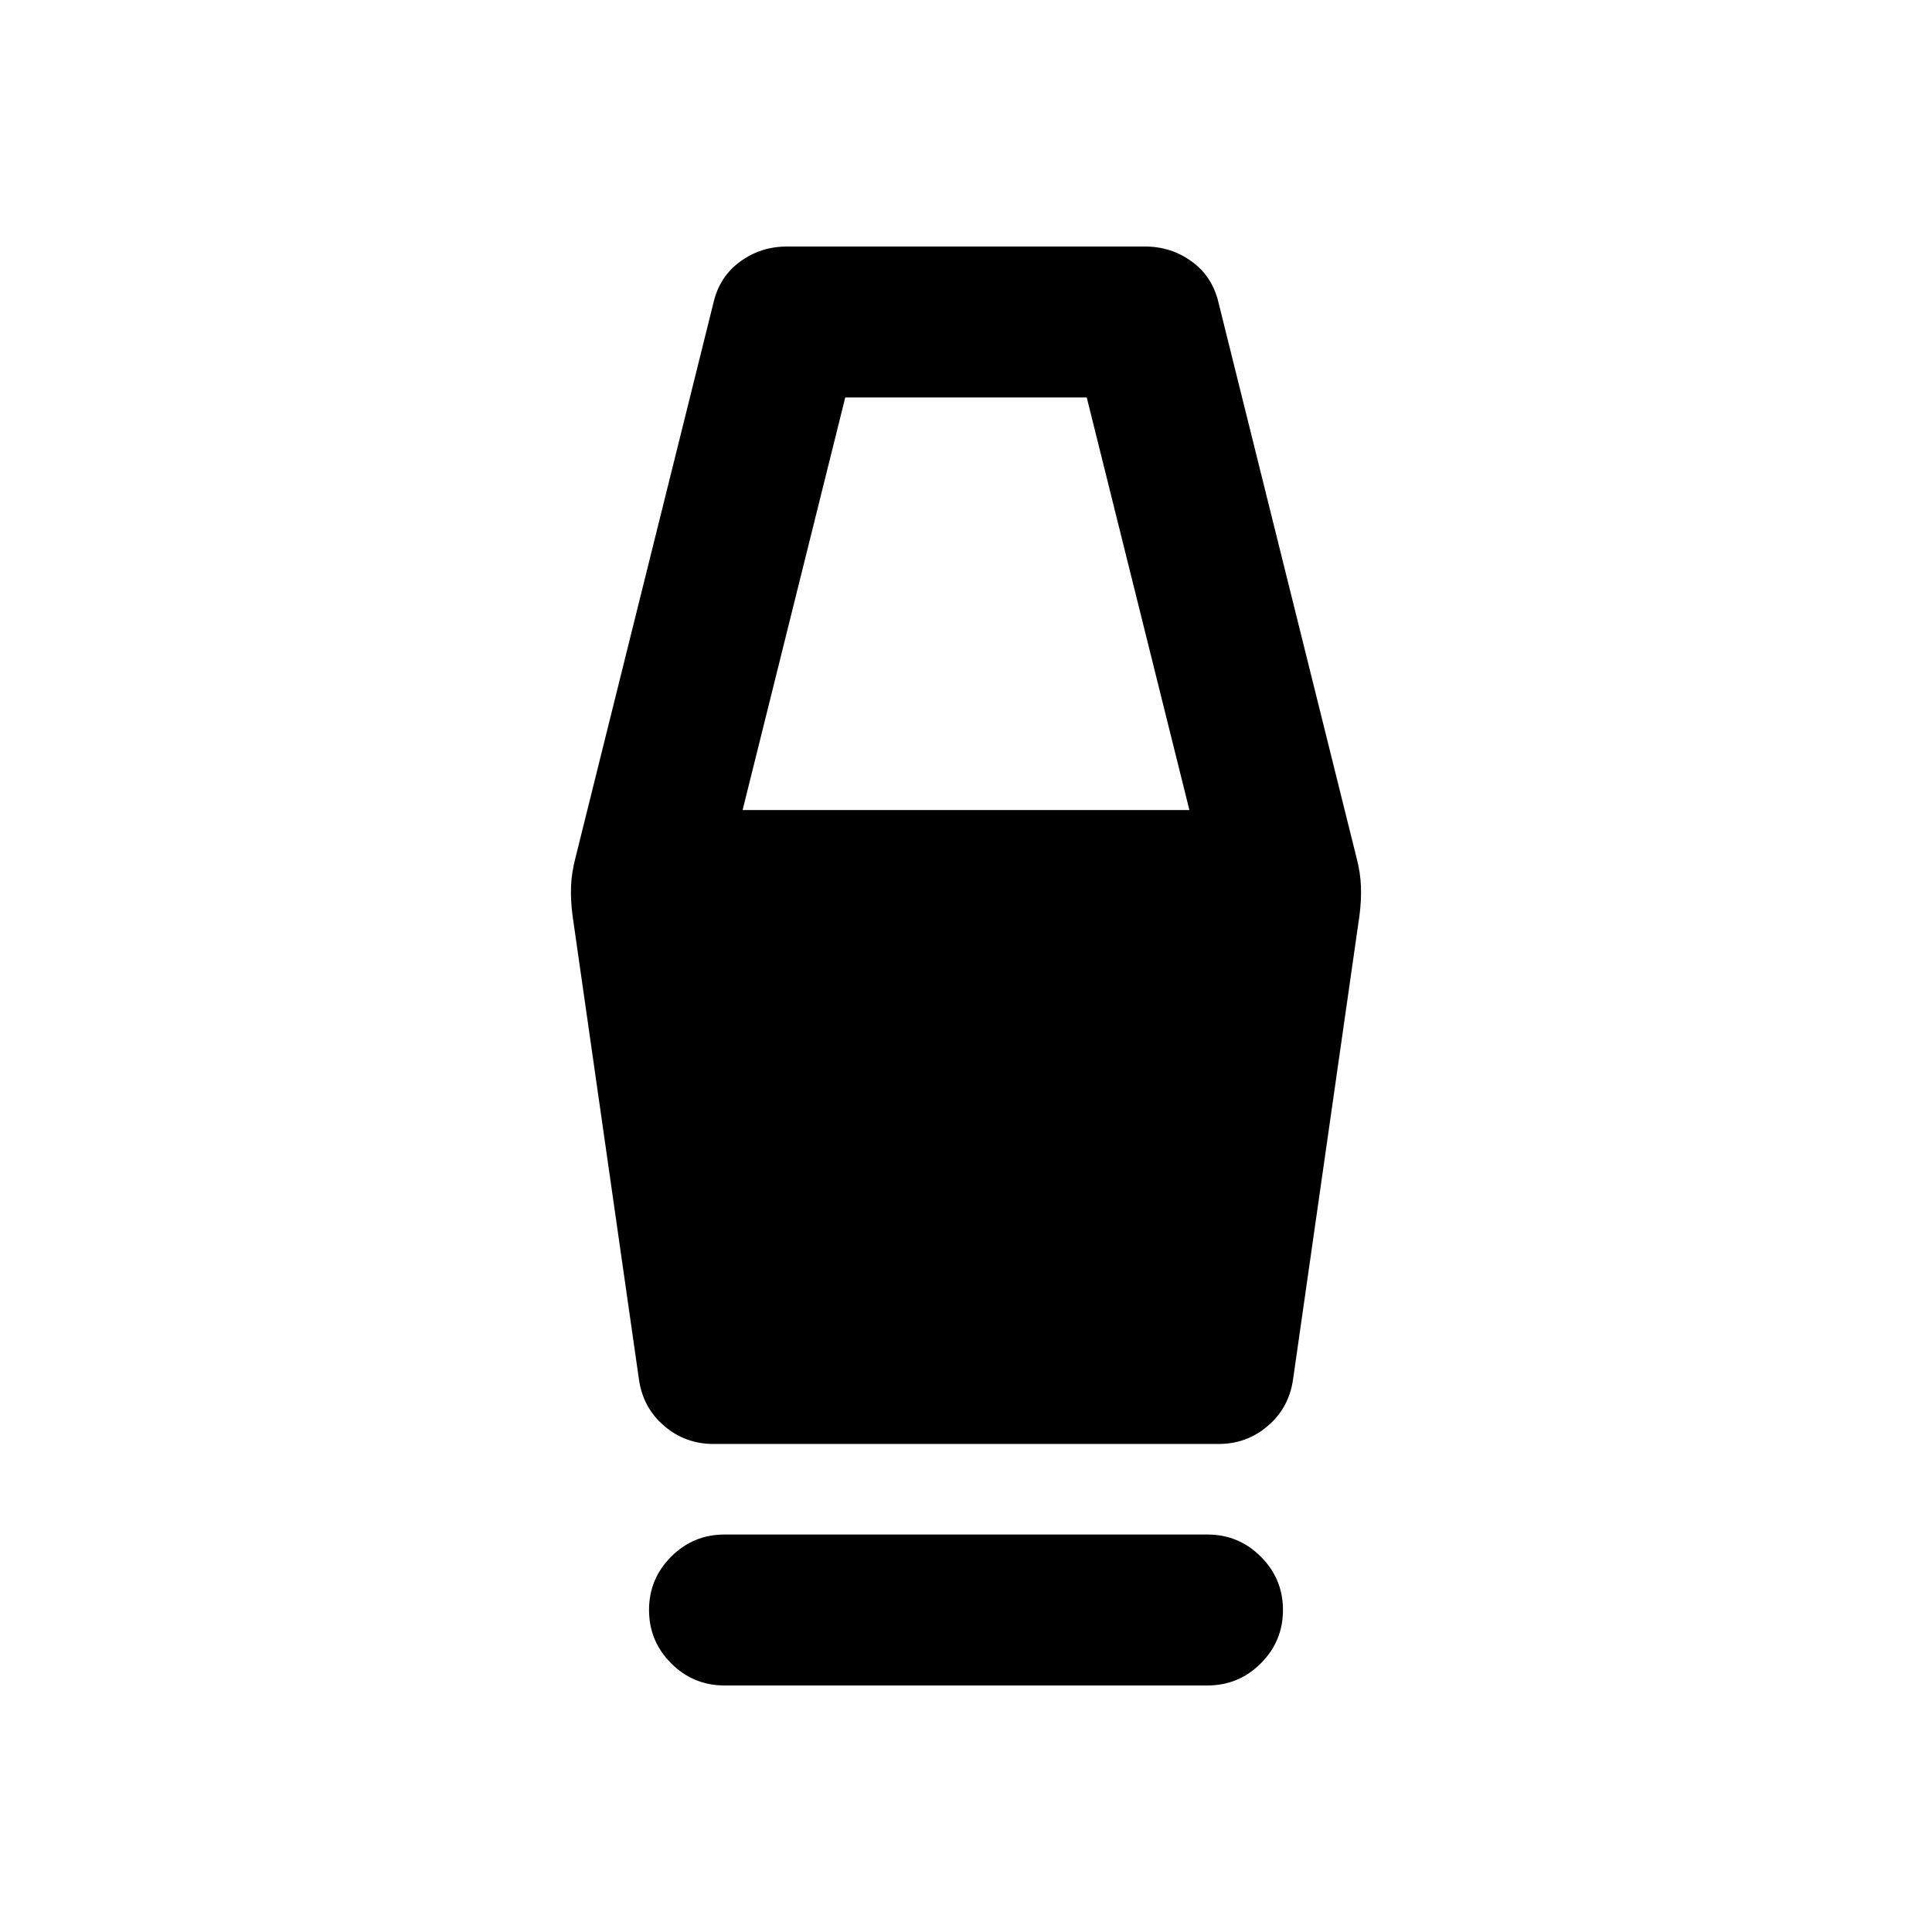 <svg xmlns="http://www.w3.org/2000/svg" height="24" viewBox="0 -960 960 960" width="24"><path d="M360-122.5q-15.5 0-26.5-11t-11-26.5q0-15.5 11-26.5t26.5-11h240q15.5 0 26.5 11t11 26.5q0 15.5-11 26.5t-26.5 11H360Zm-5.5-120q-14 0-24.5-9t-12.5-23l-33-230.5q-1-7.5-.75-14.5T286-534l68.5-275.5q3-13 13.25-20.5t23.25-7.5h178q13 0 23.25 7.5t13.25 20.5L674-534q2 7.5 2.25 14.5t-.75 14.5l-33 230.5q-2 14-12.5 23t-24.5 9h-251Zm14.5-315h222l-51-205H420l-51 205Z"/></svg>
